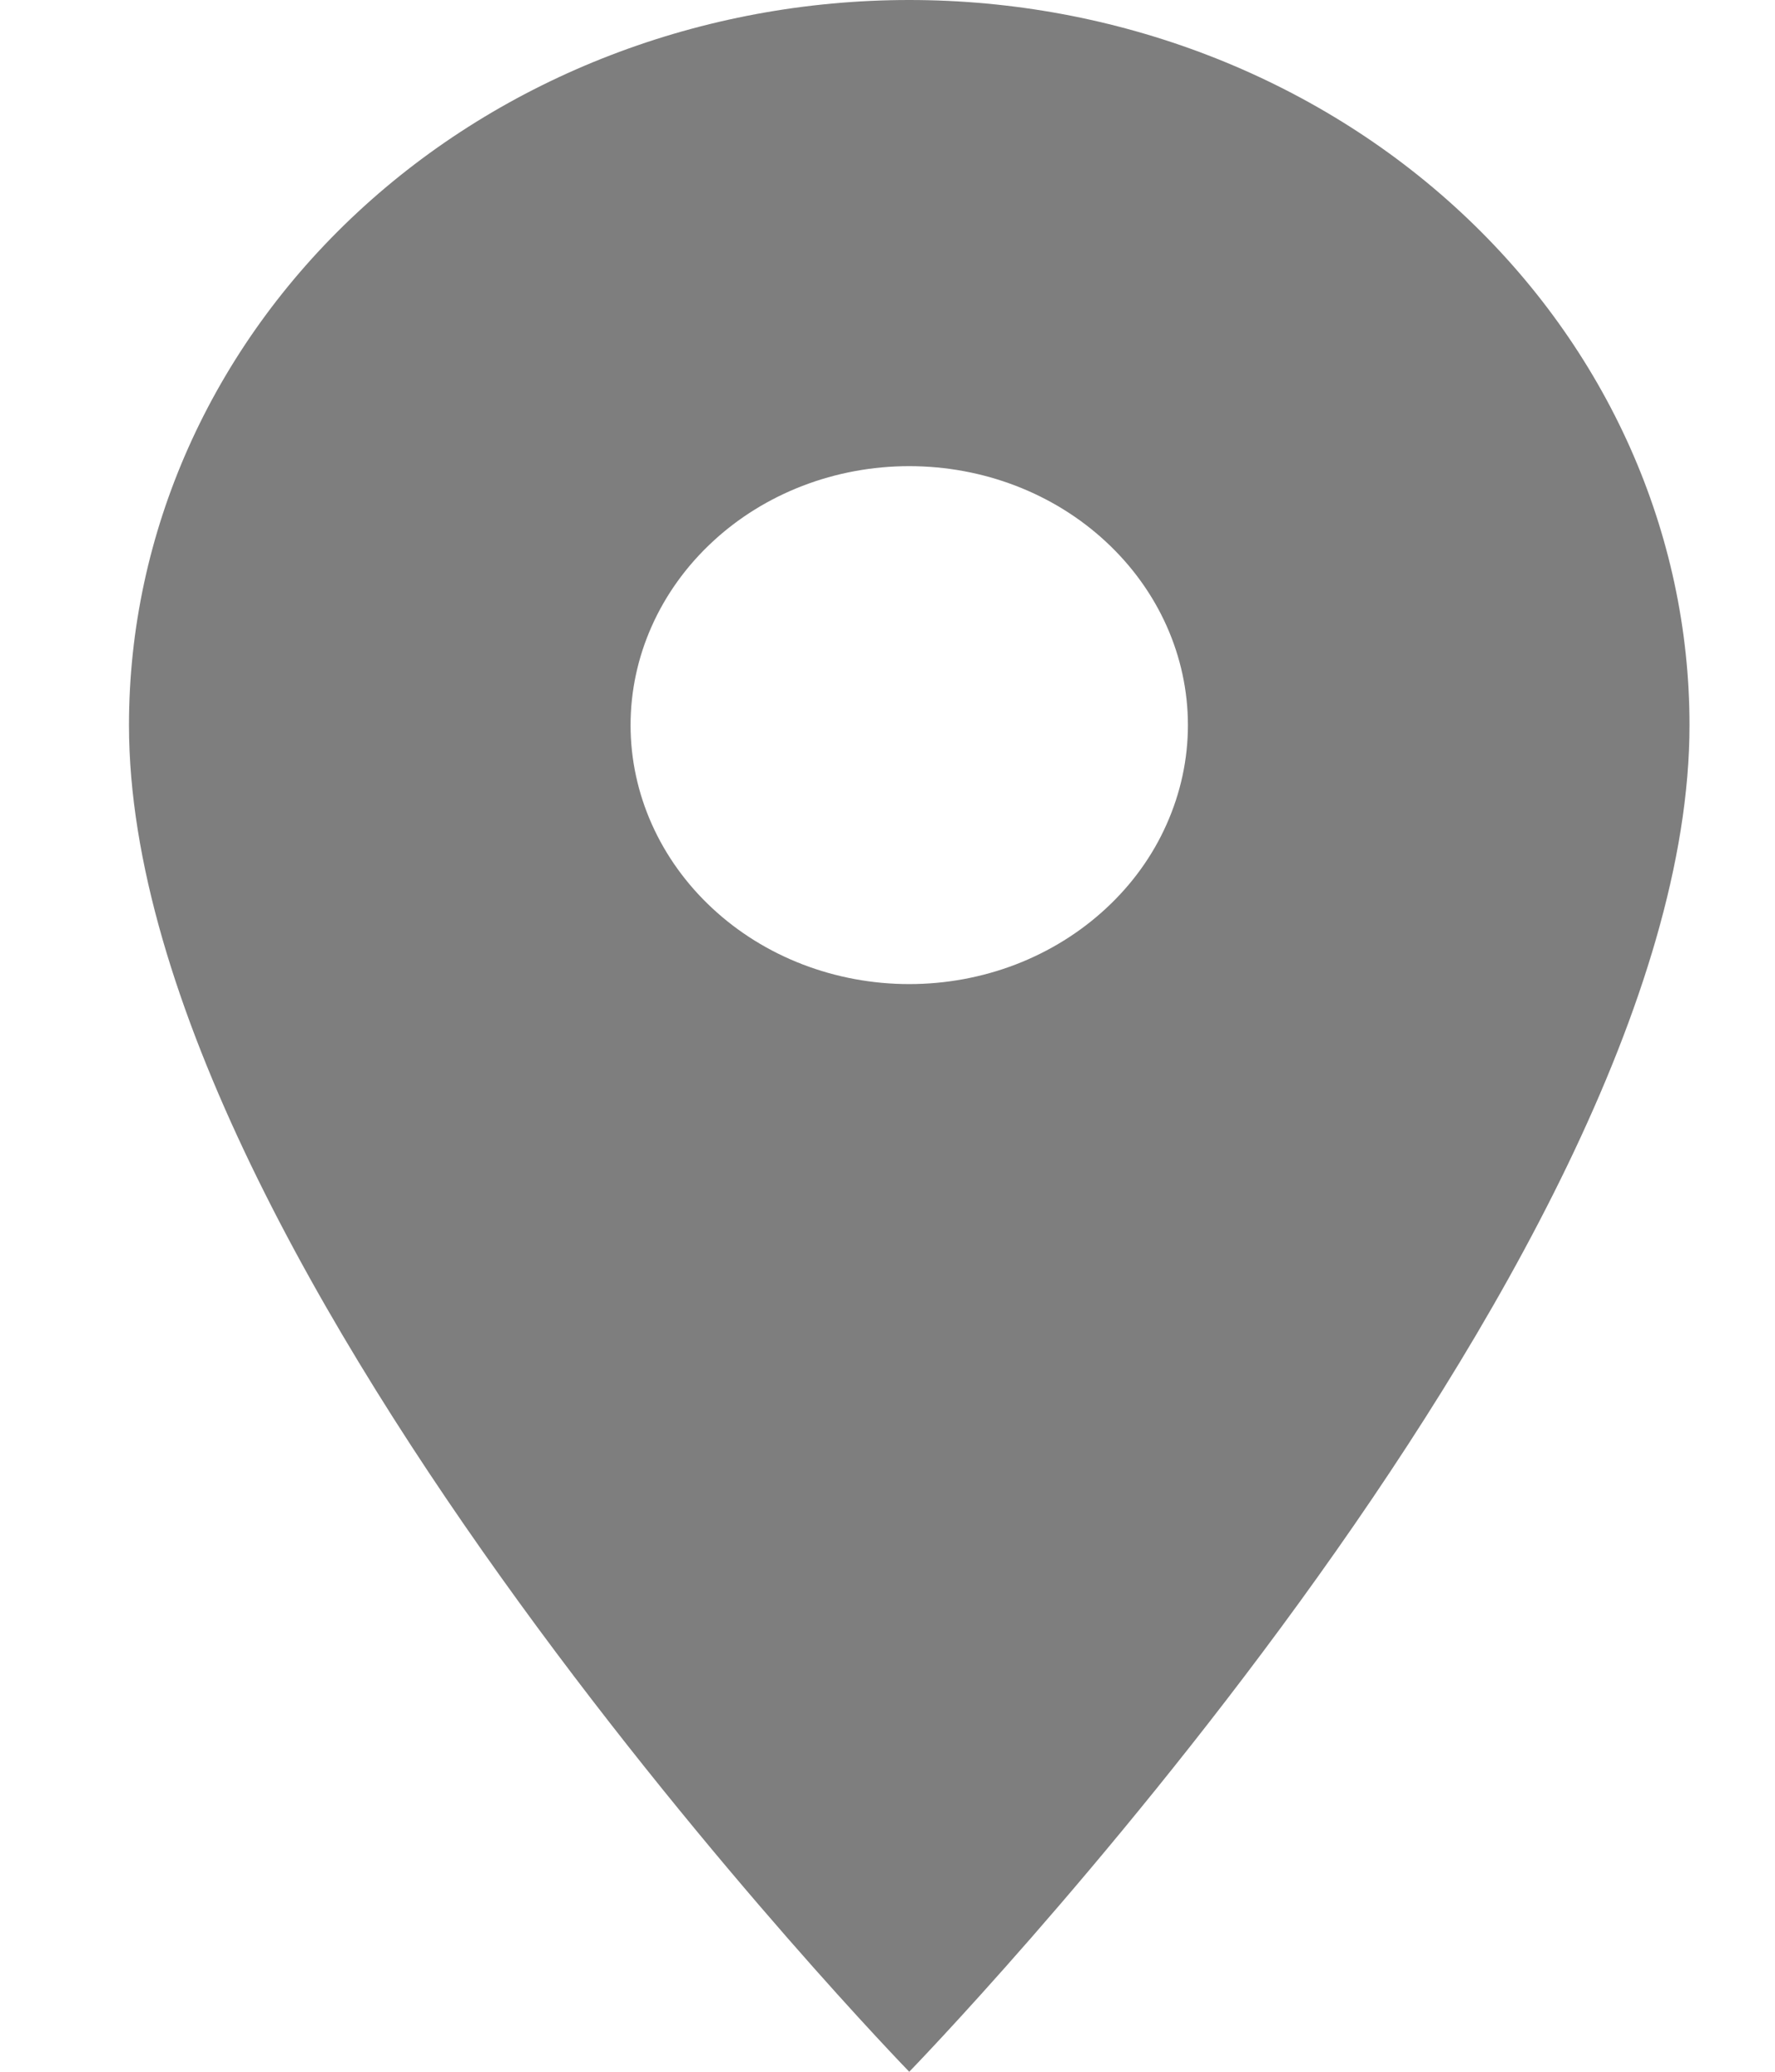 <svg width="12" height="14" viewBox="0 0 12 14" fill="none" xmlns="http://www.w3.org/2000/svg">
<path d="M6.147 6.65C5.647 6.65 5.168 6.466 4.815 6.137C4.462 5.809 4.263 5.364 4.263 4.9C4.263 4.436 4.462 3.991 4.815 3.663C5.168 3.334 5.647 3.15 6.147 3.15C6.647 3.15 7.126 3.334 7.479 3.663C7.832 3.991 8.031 4.436 8.031 4.9C8.031 5.13 7.982 5.357 7.887 5.57C7.793 5.782 7.654 5.975 7.479 6.137C7.304 6.3 7.096 6.429 6.868 6.517C6.639 6.605 6.394 6.65 6.147 6.65ZM6.147 0C4.748 0 3.406 0.516 2.417 1.435C1.428 2.354 0.872 3.6 0.872 4.9C0.872 8.575 6.147 14 6.147 14C6.147 14 11.422 8.575 11.422 4.9C11.422 3.6 10.866 2.354 9.877 1.435C8.888 0.516 7.546 0 6.147 0Z" fill="#7E7E7E"/>
</svg>
